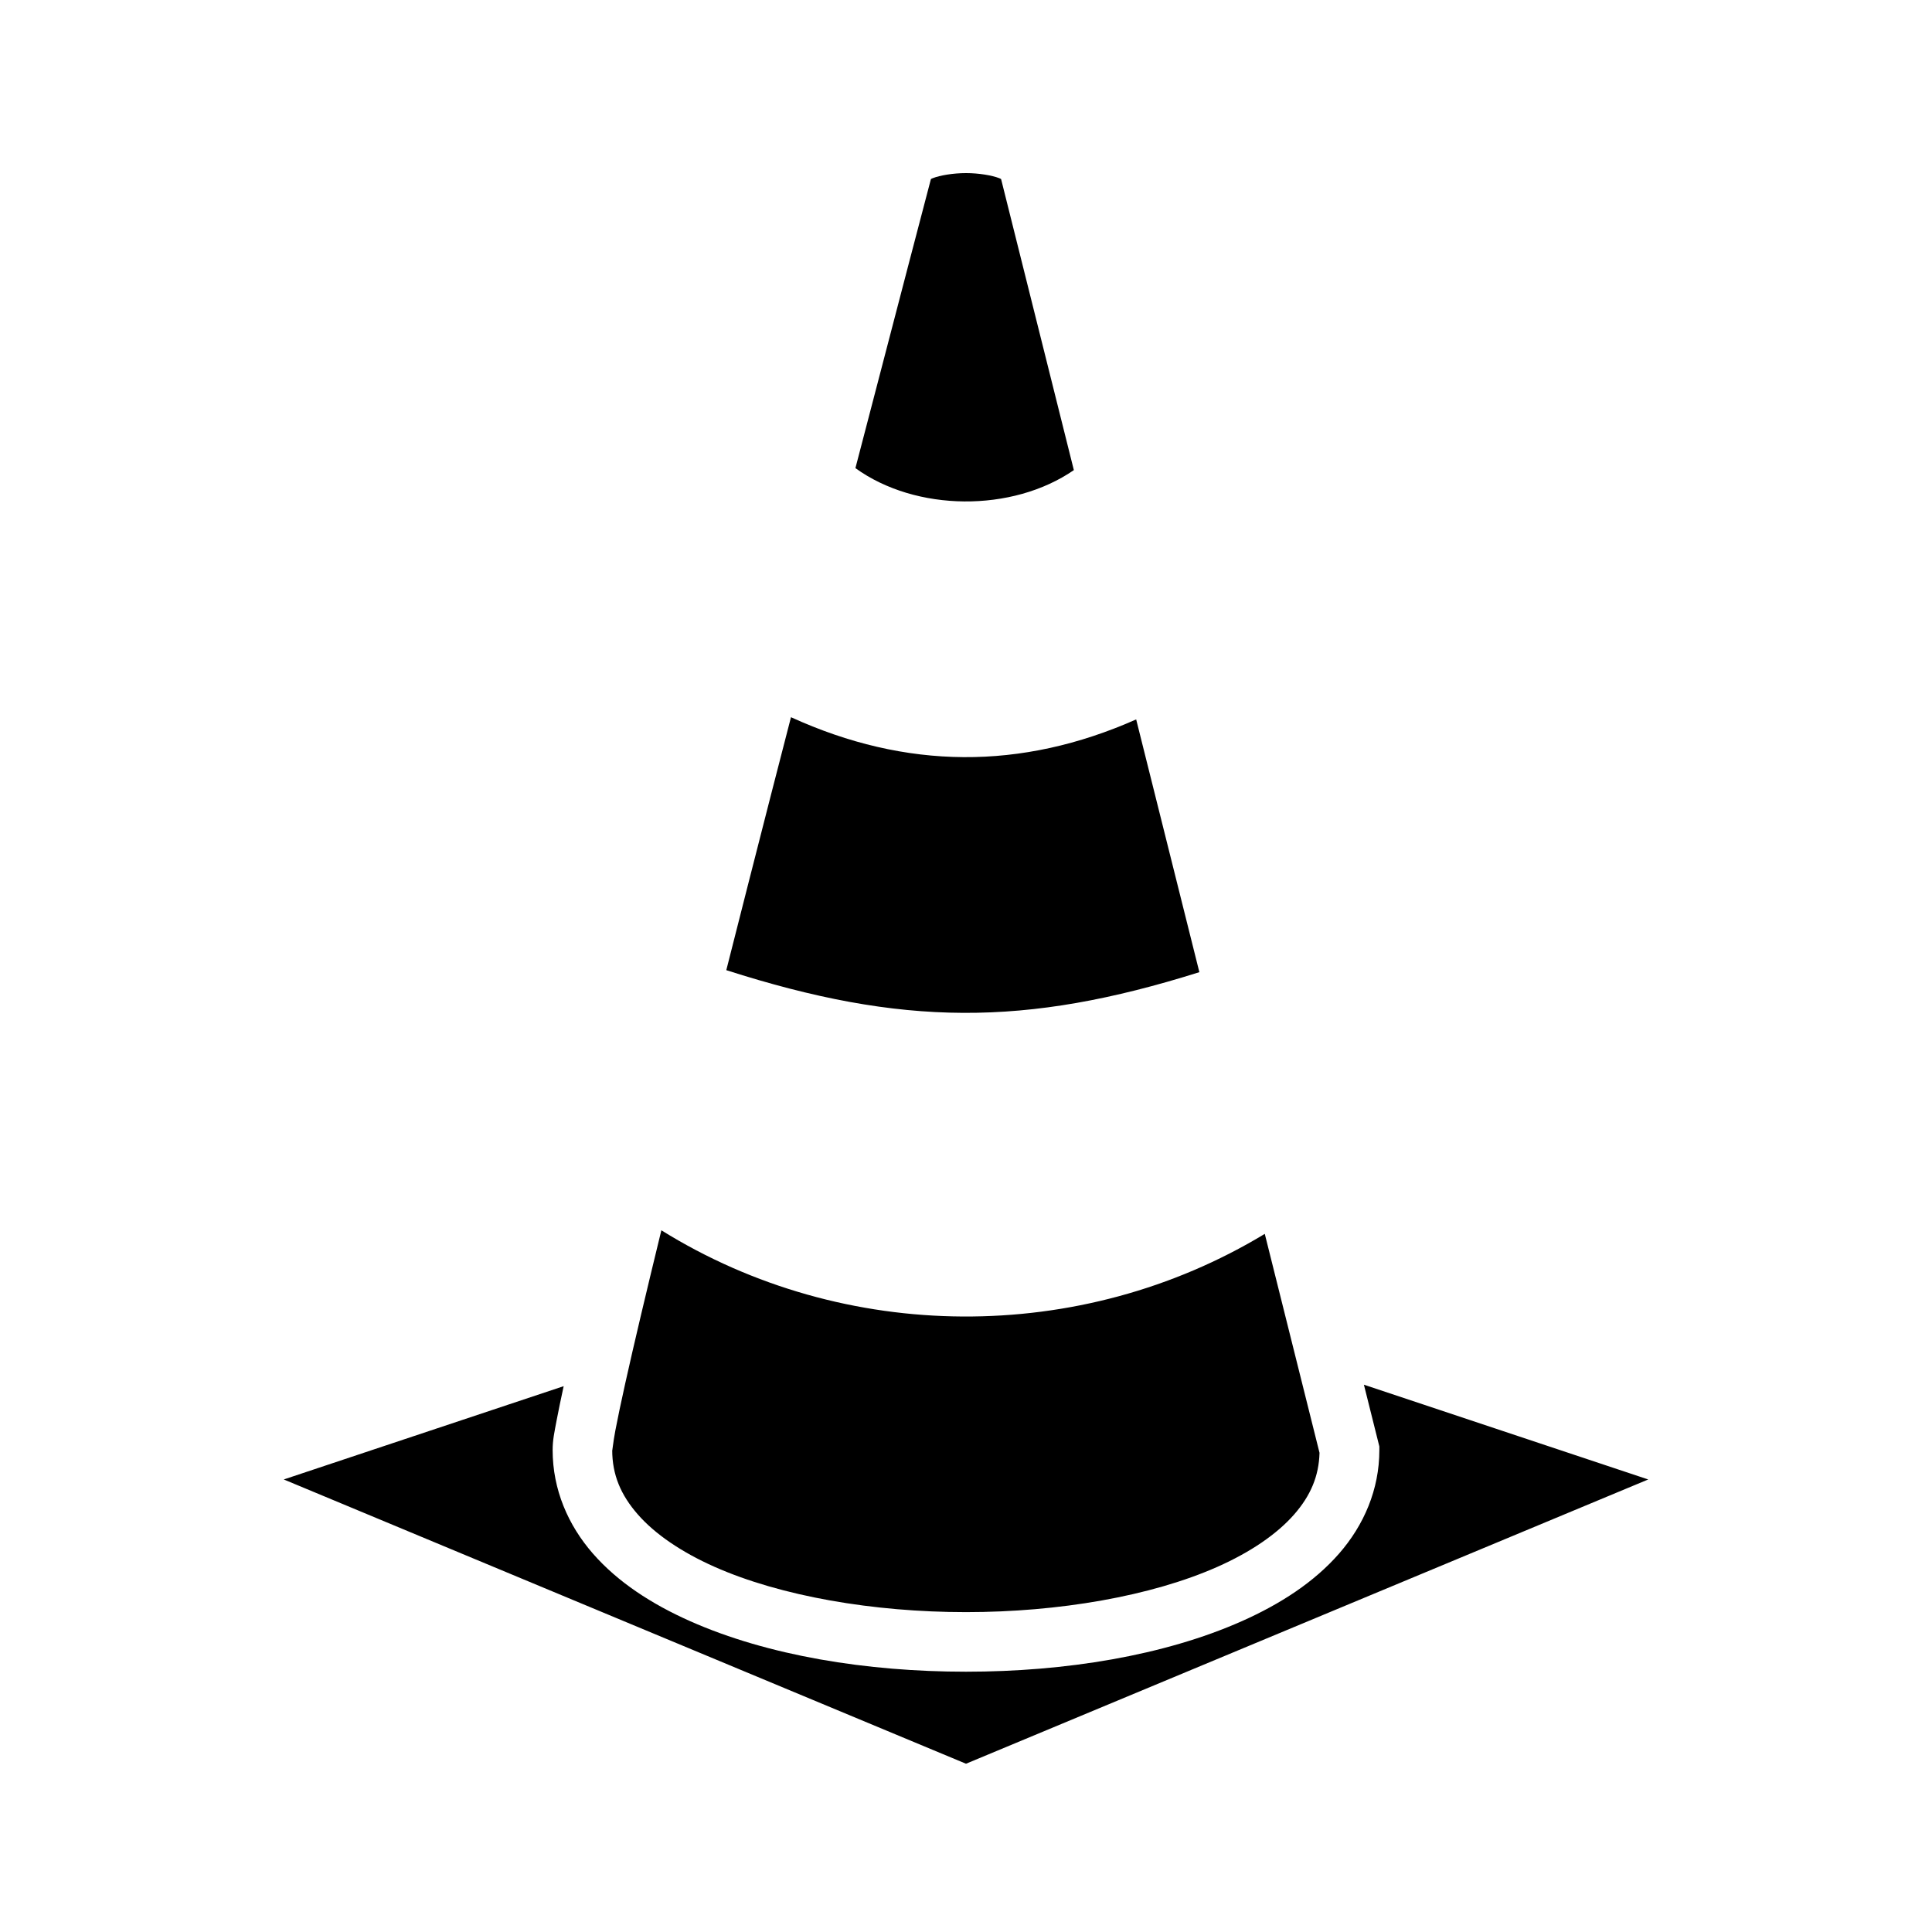 <svg xmlns="http://www.w3.org/2000/svg" width="100%" height="100%" viewBox="0 0 583.68 583.68"><path d="M291.84 52.297c-3.944 0-7.948 0.71-9.984 1.512-0.5 0.195-0.405 0.172-0.62 0.303l-0.005 0.018s-9.845 37.48-22.8 87.296c18.278 13.215 47.39 13.42 65.992 0.6l-21.978-87.913c-0.218-0.13-0.123-0.11-0.62-0.304-2.036-0.802-6.04-1.513-9.984-1.513z m-52.875 164.38c-2.03 7.883-3.96 15.317-6.004 23.288-4.585 17.886-9.118 35.69-13.538 53.133 53.046 16.998 90.254 17.196 142.92 0.605l-19.092-76.36c-34.76 15.42-69.524 15.196-104.285-0.665z m-39.16 155.007l-0.012 0.05c-4.518 18.527-8.28 34.408-10.896 46.18-1.308 5.886-2.33 10.752-3.008 14.338-0.678 3.586-0.93 6.52-0.93 5.852 0 7.406 2.56 13.51 7.732 19.422 5.17 5.91 13.12 11.357 23.136 15.808 20.032 8.903 48.042 13.71 76.012 13.71s55.98-4.807 76.012-13.71c10.016-4.45 17.965-9.898 23.136-15.808 4.975-5.686 7.47-11.58 7.657-18.61l-16.537-66.148c-55.62 33.65-127.023 33.288-182.303-1.084z m212.248 46.648l4.666 18.664v1.108c0 11.906-4.684 22.7-12.187 31.275-7.502 8.573-17.66 15.198-29.37 20.403-23.424 10.41-53.353 15.26-83.323 15.26-29.97 0-59.9-4.85-83.322-15.26-11.712-5.205-21.87-11.83-29.37-20.404-7.504-8.575-12.187-19.37-12.187-31.276 0-3.082 0.503-5.28 1.24-9.19 0.525-2.778 1.262-6.292 2.09-10.137l-84.56 28.186L291.84 532.843l206.11-85.88-85.897-28.63z" /></svg>